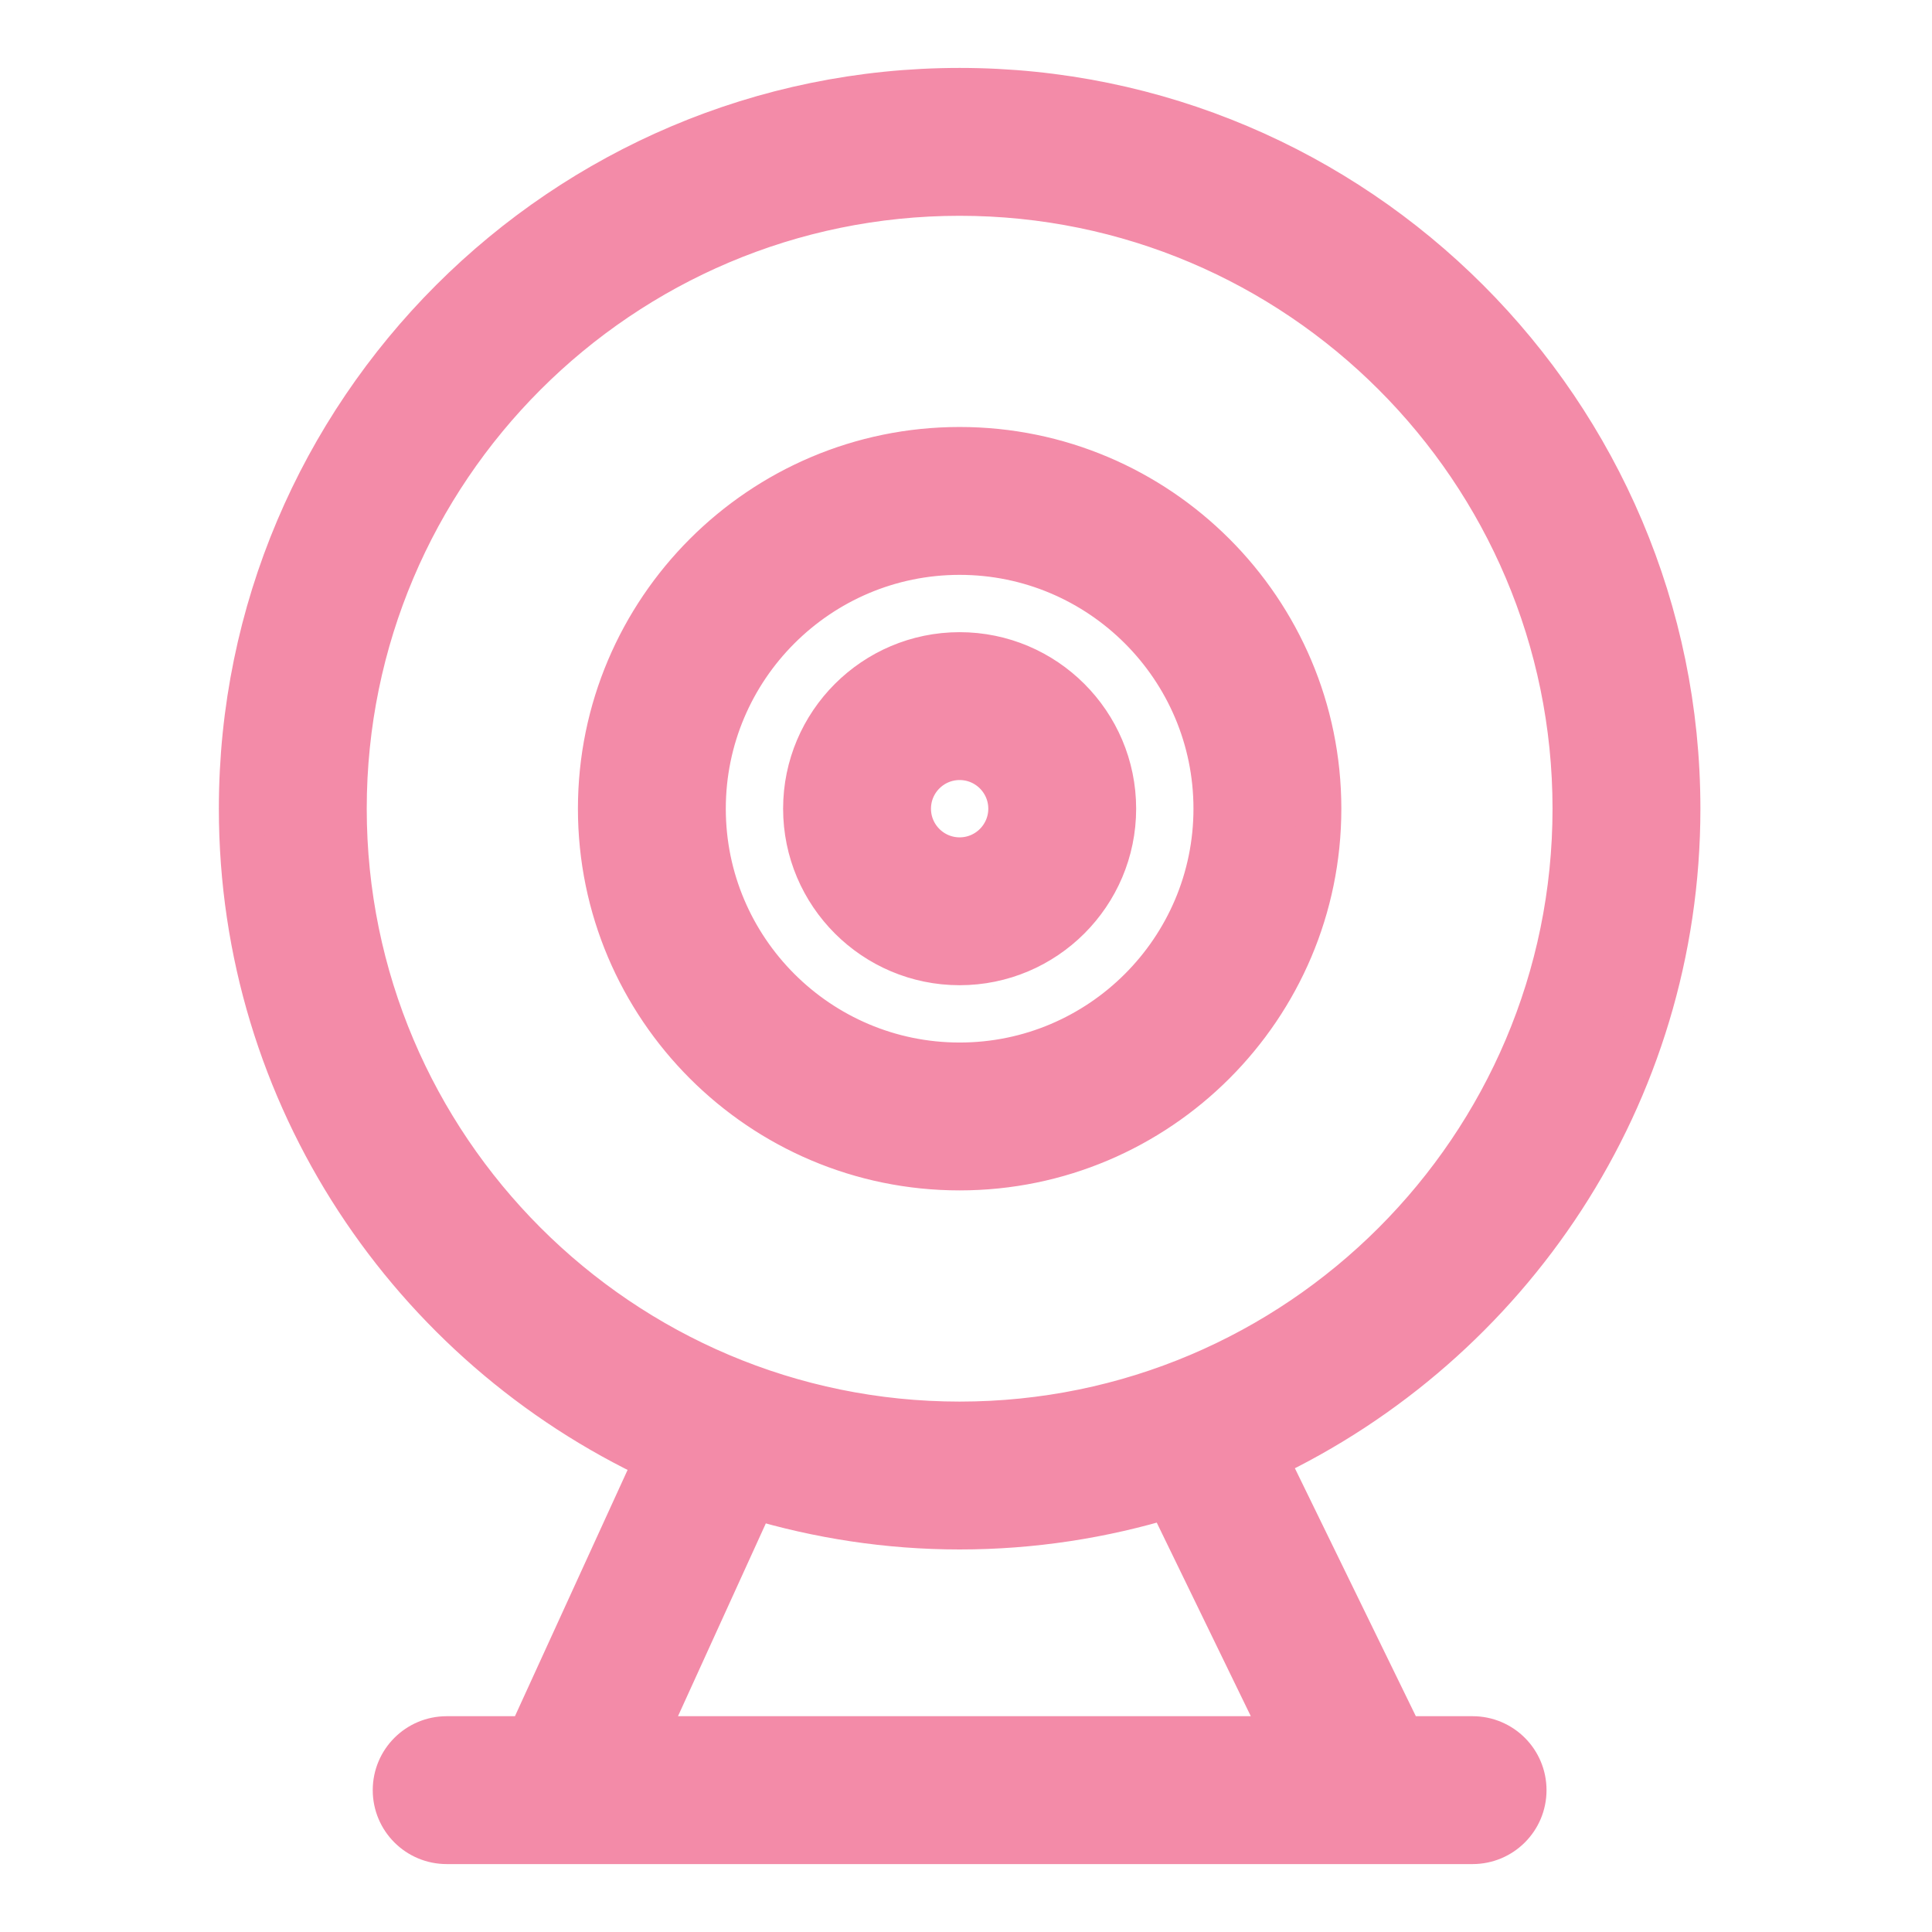 <svg width="128" height="128" viewBox="0 0 128 128" fill="none" xmlns="http://www.w3.org/2000/svg">
<path d="M97.562 115.203H92.866L83.786 96.589C99.931 88.971 111.156 72.582 111.156 53.578C111.156 27.343 89.813 6 63.578 6C37.343 6 16 27.343 16 53.578C16 72.654 27.309 89.097 43.553 96.677L35.08 115.203H29.594C27.715 115.203 26.195 116.723 26.195 118.602C26.195 120.48 27.715 122 29.594 122H97.562C99.441 122 100.961 120.48 100.961 118.602C100.961 116.723 99.441 115.203 97.562 115.203ZM22.797 53.578C22.797 31.09 41.09 12.797 63.578 12.797C86.066 12.797 104.359 31.09 104.359 53.578C104.359 76.066 86.066 94.359 63.578 94.359C41.09 94.359 22.797 76.066 22.797 53.578ZM42.587 115.203L49.908 99.133C54.242 100.436 58.825 101.156 63.578 101.156C68.397 101.156 73.047 100.424 77.434 99.085L85.266 115.203H42.587ZM87.367 53.578C87.367 40.462 76.694 29.789 63.578 29.789C50.462 29.789 39.789 40.462 39.789 53.578C39.789 66.694 50.462 77.367 63.578 77.367C76.694 77.367 87.367 66.694 87.367 53.578ZM46.586 53.578C46.586 44.209 54.209 36.586 63.578 36.586C72.947 36.586 80.57 44.209 80.57 53.578C80.57 62.947 72.947 70.57 63.578 70.57C54.209 70.57 46.586 62.947 46.586 53.578ZM73.773 53.578C73.773 47.956 69.2 43.383 63.578 43.383C57.956 43.383 53.383 47.956 53.383 53.578C53.383 59.2 57.956 63.773 63.578 63.773C69.2 63.773 73.773 59.2 73.773 53.578ZM60.18 53.578C60.18 51.703 61.703 50.18 63.578 50.18C65.453 50.18 66.977 51.703 66.977 53.578C66.977 55.453 65.453 56.977 63.578 56.977C61.703 56.977 60.18 55.453 60.18 53.578Z" fill="url(#paint0_linear_678_333)" stroke="url(#paint1_linear_678_333)" stroke-width="3"/>
<defs>
<linearGradient id="paint0_linear_678_333" x1="63.578" y1="122" x2="63.578" y2="6" gradientUnits="userSpaceOnUse">
<stop stop-color="#f38ba8"/>
<stop offset="1" stop-color="#f38ba8"/>
</linearGradient>
<linearGradient id="paint1_linear_678_333" x1="63.578" y1="122" x2="63.578" y2="6" gradientUnits="userSpaceOnUse">
<stop stop-color="#f38ba8"/>
<stop offset="1" stop-color="#f38ba8"/>
</linearGradient>
</defs>
</svg>
